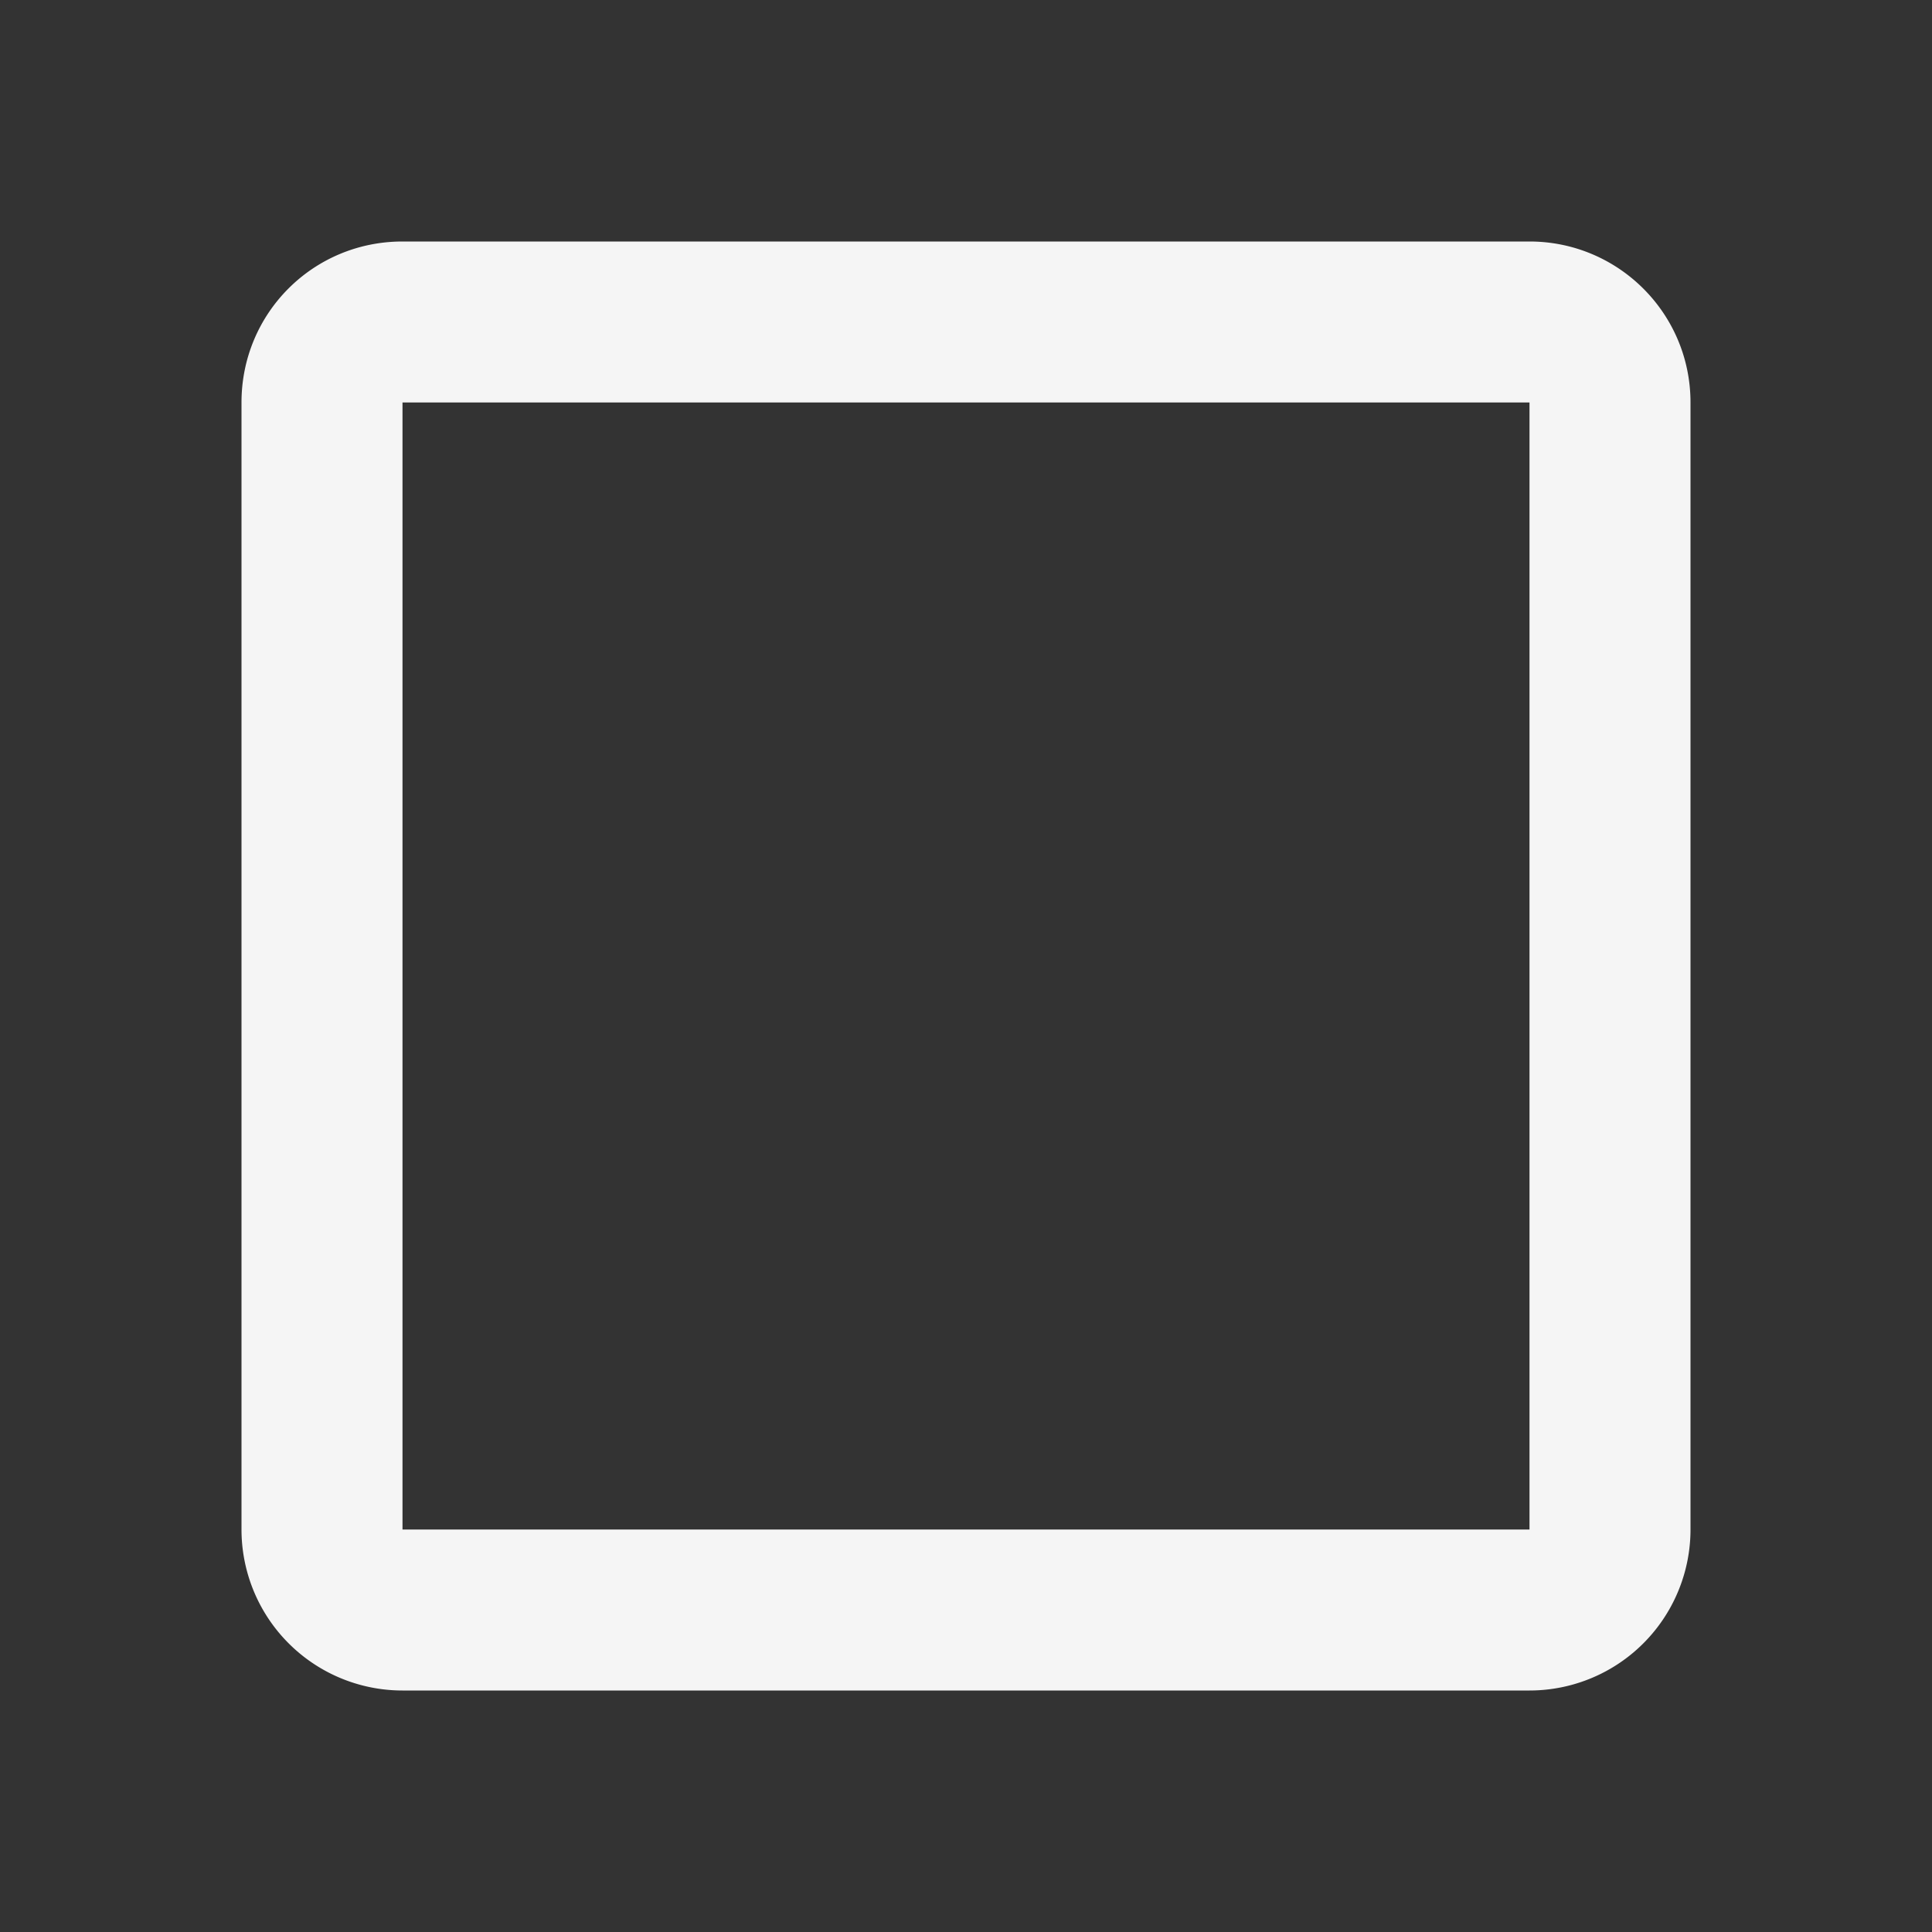<svg 
    xmlns="http://www.w3.org/2000/svg" 
    xmlns:xlink="http://www.w3.org/1999/xlink" 
    version="1.1"  
    width="24" 
    height="24" 
    viewBox="0 0 24 24">
    <rect x="0" y="0" width="24" height="24" fill="#333333" stroke="none"/>
    <path 
        fill="whitesmoke" 
        d="M19,3H5C3.89,3 3,3.89 3,5V19A2,2 0 0,0 5,21H19A2,2 0 0,0 21,19V5C21,3.89 20.1,3 19,3M19,5V19H5V5H19Z" />
</svg>